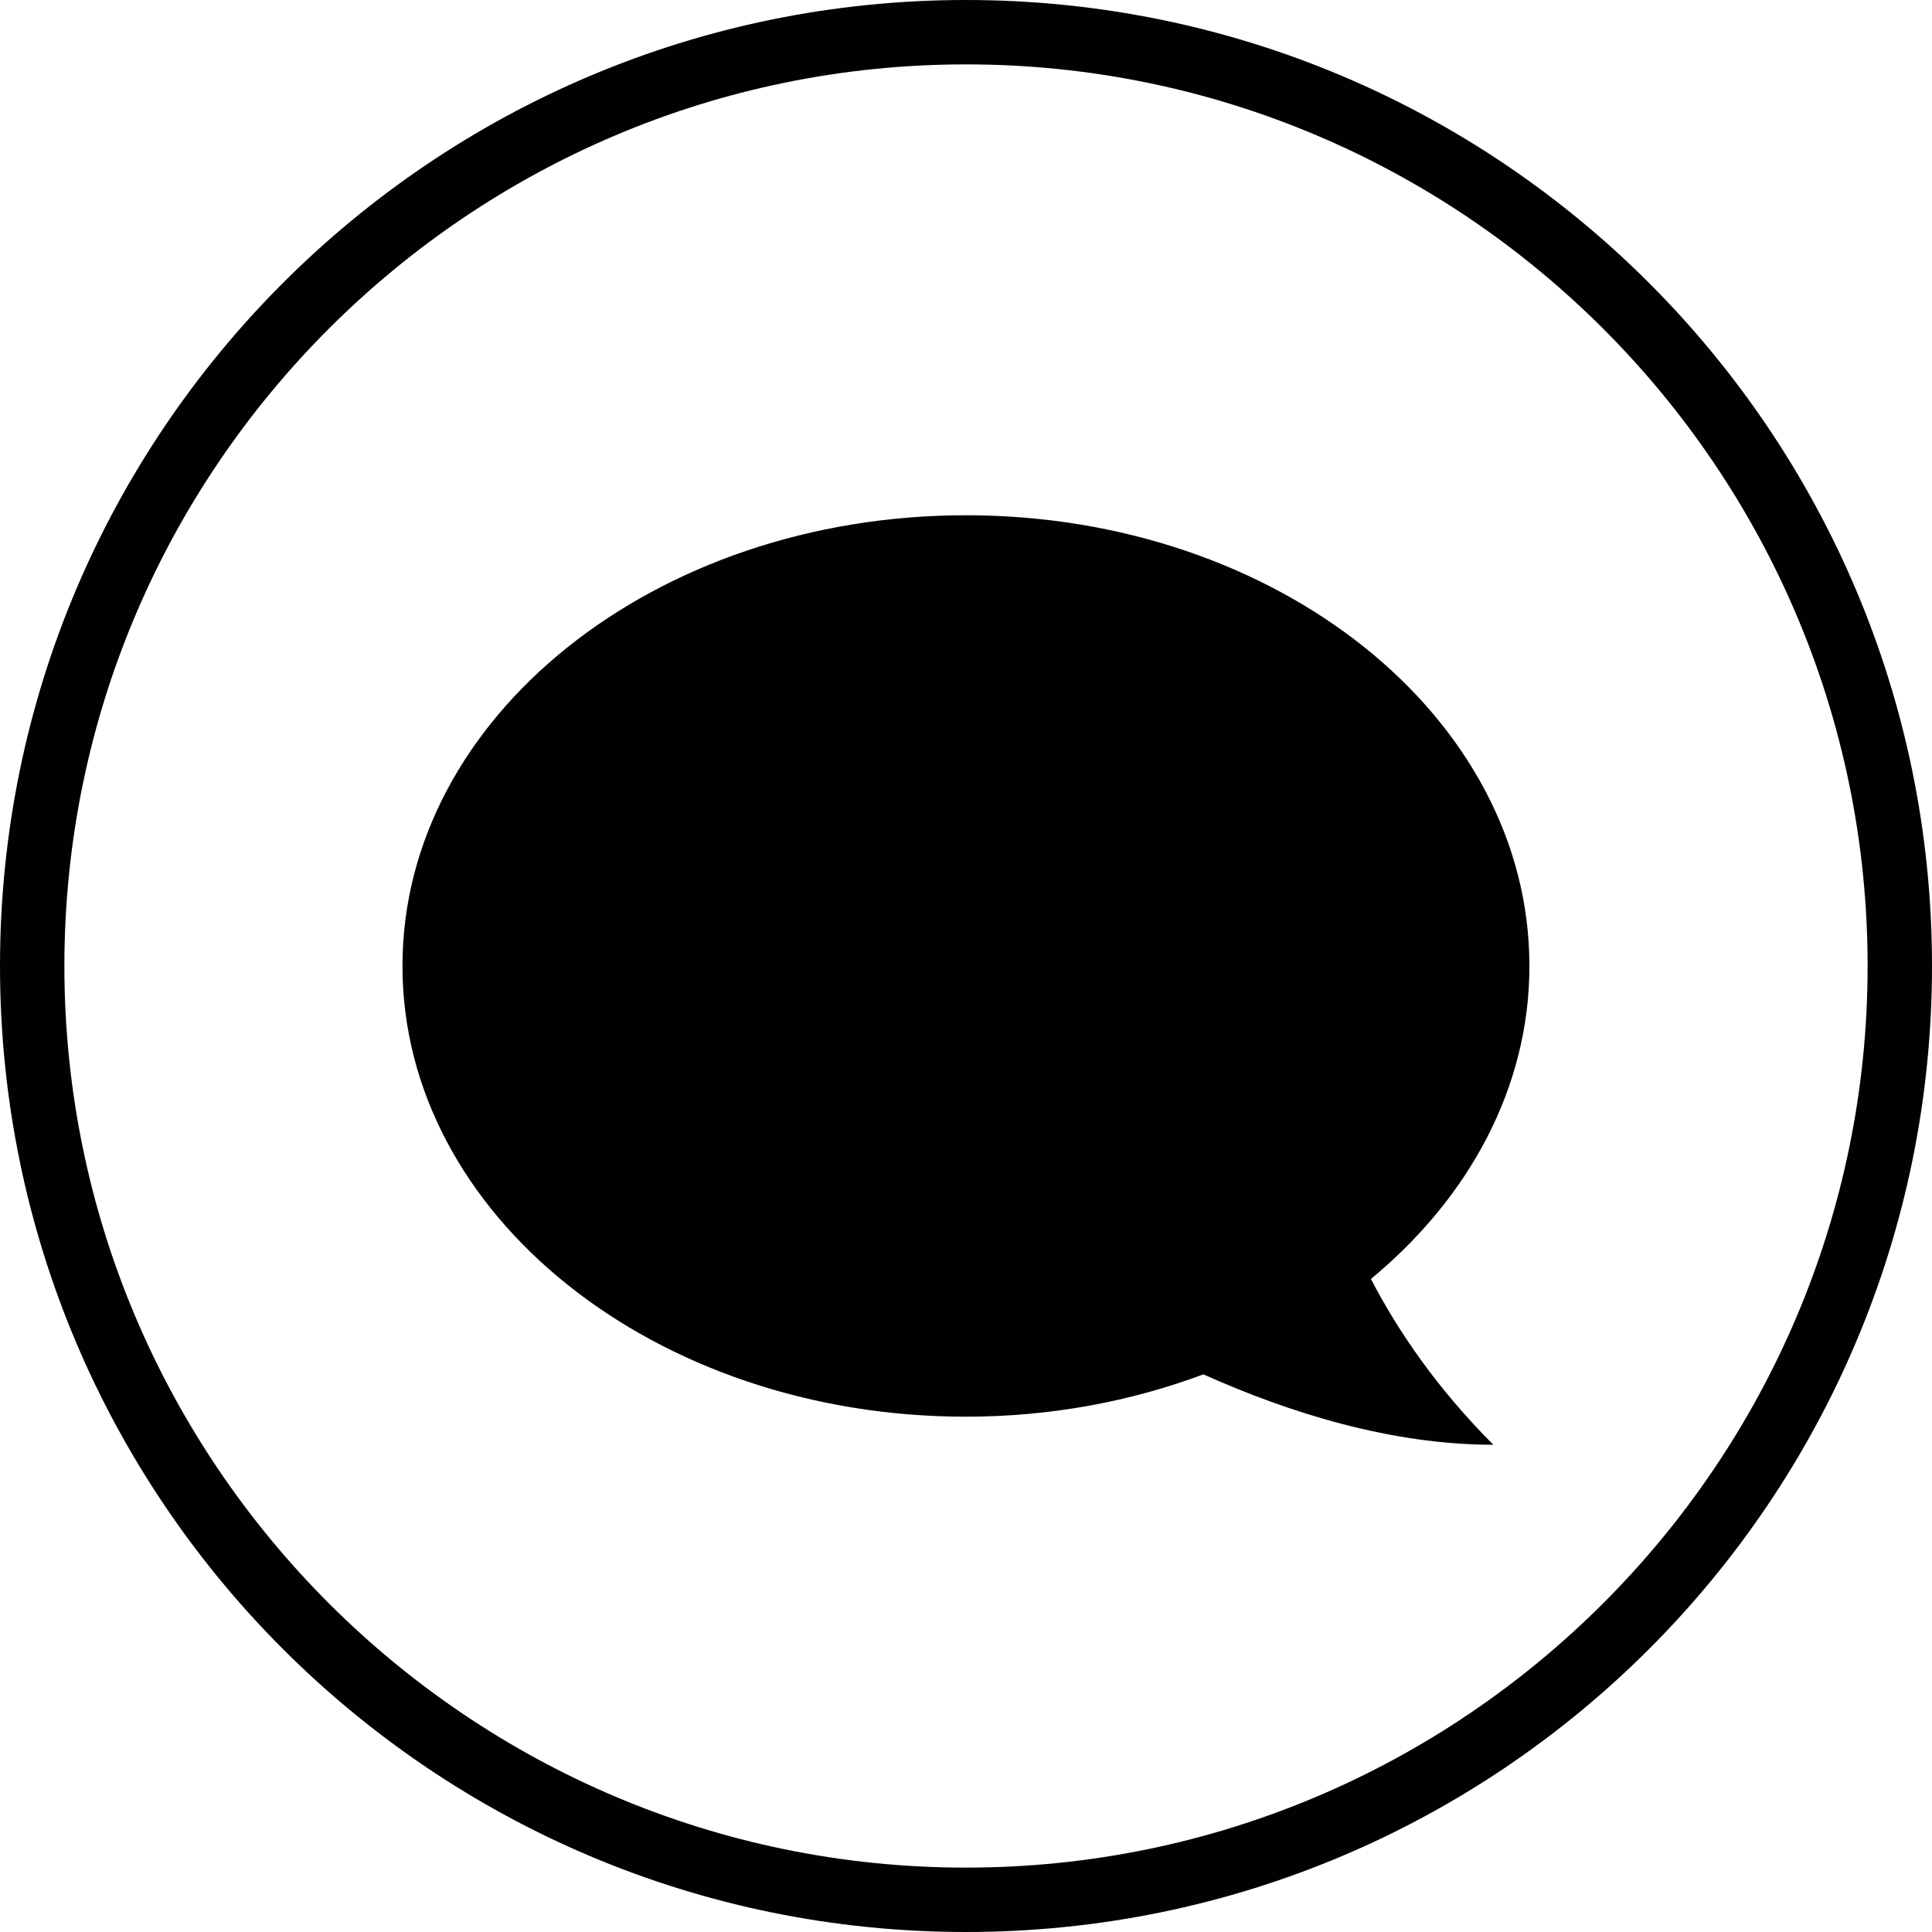 <?xml version="1.0" encoding="utf-8"?>
<!-- Generator: Adobe Illustrator 16.0.5, SVG Export Plug-In . SVG Version: 6.00 Build 0)  -->
<!DOCTYPE svg PUBLIC "-//W3C//DTD SVG 1.1//EN" "http://www.w3.org/Graphics/SVG/1.1/DTD/svg11.dtd">
<svg version="1.1" id="Layer_1" xmlns="http://www.w3.org/2000/svg" xmlns:xlink="http://www.w3.org/1999/xlink" x="0px" y="0px"
	 width="512px" height="512px" viewBox="0 0 512 512" enable-background="new 0 0 512 512" xml:space="preserve">
<g>
	<path fill="#010101" d="M256,0C114.625,0,0,114.625,0,256s114.625,256,256,256s256-114.625,256-256S397.375,0,256,0z M256,494.938
		C124.25,494.938,17.062,387.75,17.062,256S124.25,17.062,256,17.062S494.938,124.25,494.938,256S387.75,494.938,256,494.938z"/>
	<path fill="#010101" d="M405.312,256c0-65.984-66.845-119.453-149.312-119.453S106.656,190.016,106.656,256
		c0,66,66.875,119.438,149.344,119.438c22.5,0,43.75-4.062,62.906-11.219c23.094,10.344,49.969,18.656,76.844,18.656
		c-14.875-14.906-25.25-30.062-32.438-43.938C389.281,317.469,405.312,288.25,405.312,256z"/>
</g>
</svg>

